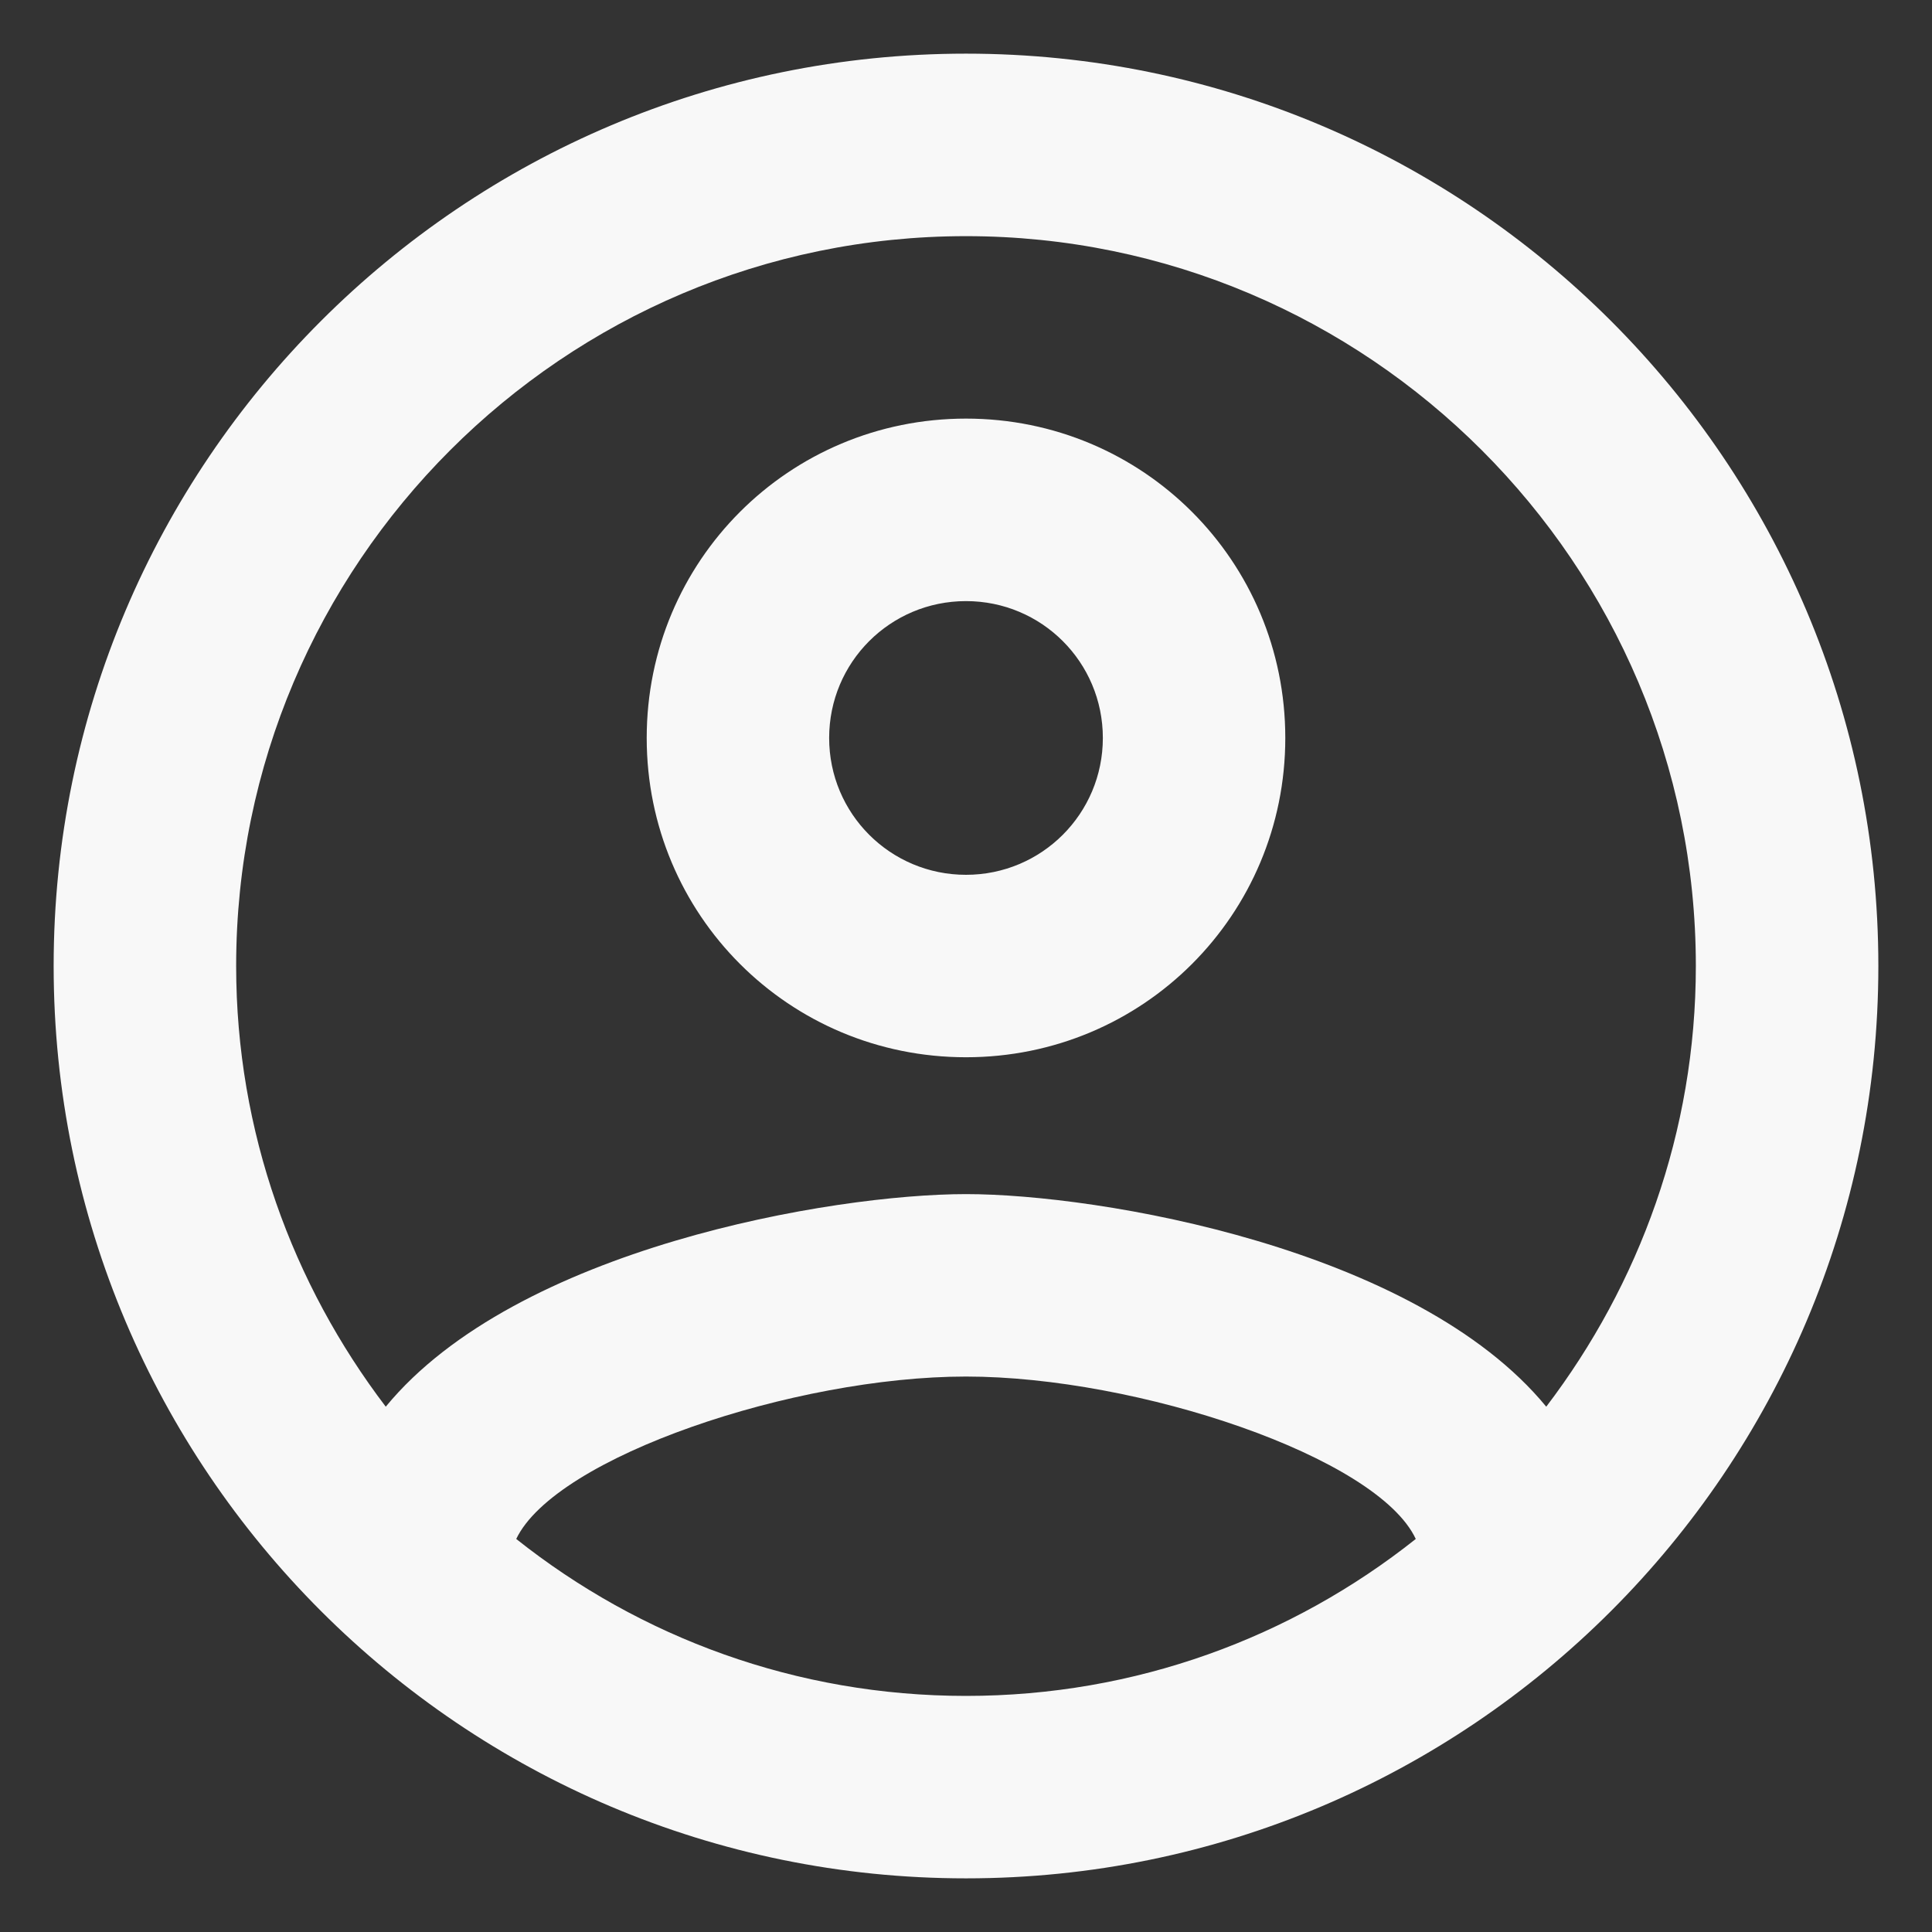 <svg width="30" height="30" viewBox="0 0 30 30" fill="none" xmlns="http://www.w3.org/2000/svg">
<rect x="0" y="0" width="30" height="30" fill="#333333" stroke="none"/>
<path d="M15 0.833C7.18 0.833 0.833 7.18 0.833 15C0.833 22.82 7.18 29.167 15 29.167C22.82 29.167 29.167 22.82 29.167 15C29.167 7.18 22.82 0.833 15 0.833ZM8.016 23.897C8.625 22.622 12.337 21.375 15 21.375C17.663 21.375 21.389 22.622 21.984 23.897C20.058 25.427 17.635 26.334 15 26.334C12.365 26.334 9.942 25.427 8.016 23.897ZM24.01 21.843C21.984 19.378 17.068 18.542 15 18.542C12.932 18.542 8.016 19.378 5.99 21.843C4.545 19.944 3.667 17.578 3.667 15C3.667 8.753 8.752 3.667 15 3.667C21.247 3.667 26.333 8.753 26.333 15C26.333 17.578 25.455 19.944 24.01 21.843ZM15 6.5C12.252 6.5 10.042 8.71 10.042 11.459C10.042 14.207 12.252 16.417 15 16.417C17.748 16.417 19.958 14.207 19.958 11.459C19.958 8.71 17.748 6.5 15 6.5ZM15 13.584C13.824 13.584 12.875 12.634 12.875 11.459C12.875 10.283 13.824 9.334 15 9.334C16.176 9.334 17.125 10.283 17.125 11.459C17.125 12.634 16.176 13.584 15 13.584Z" fill="#F8F8F8"/>
</svg>
